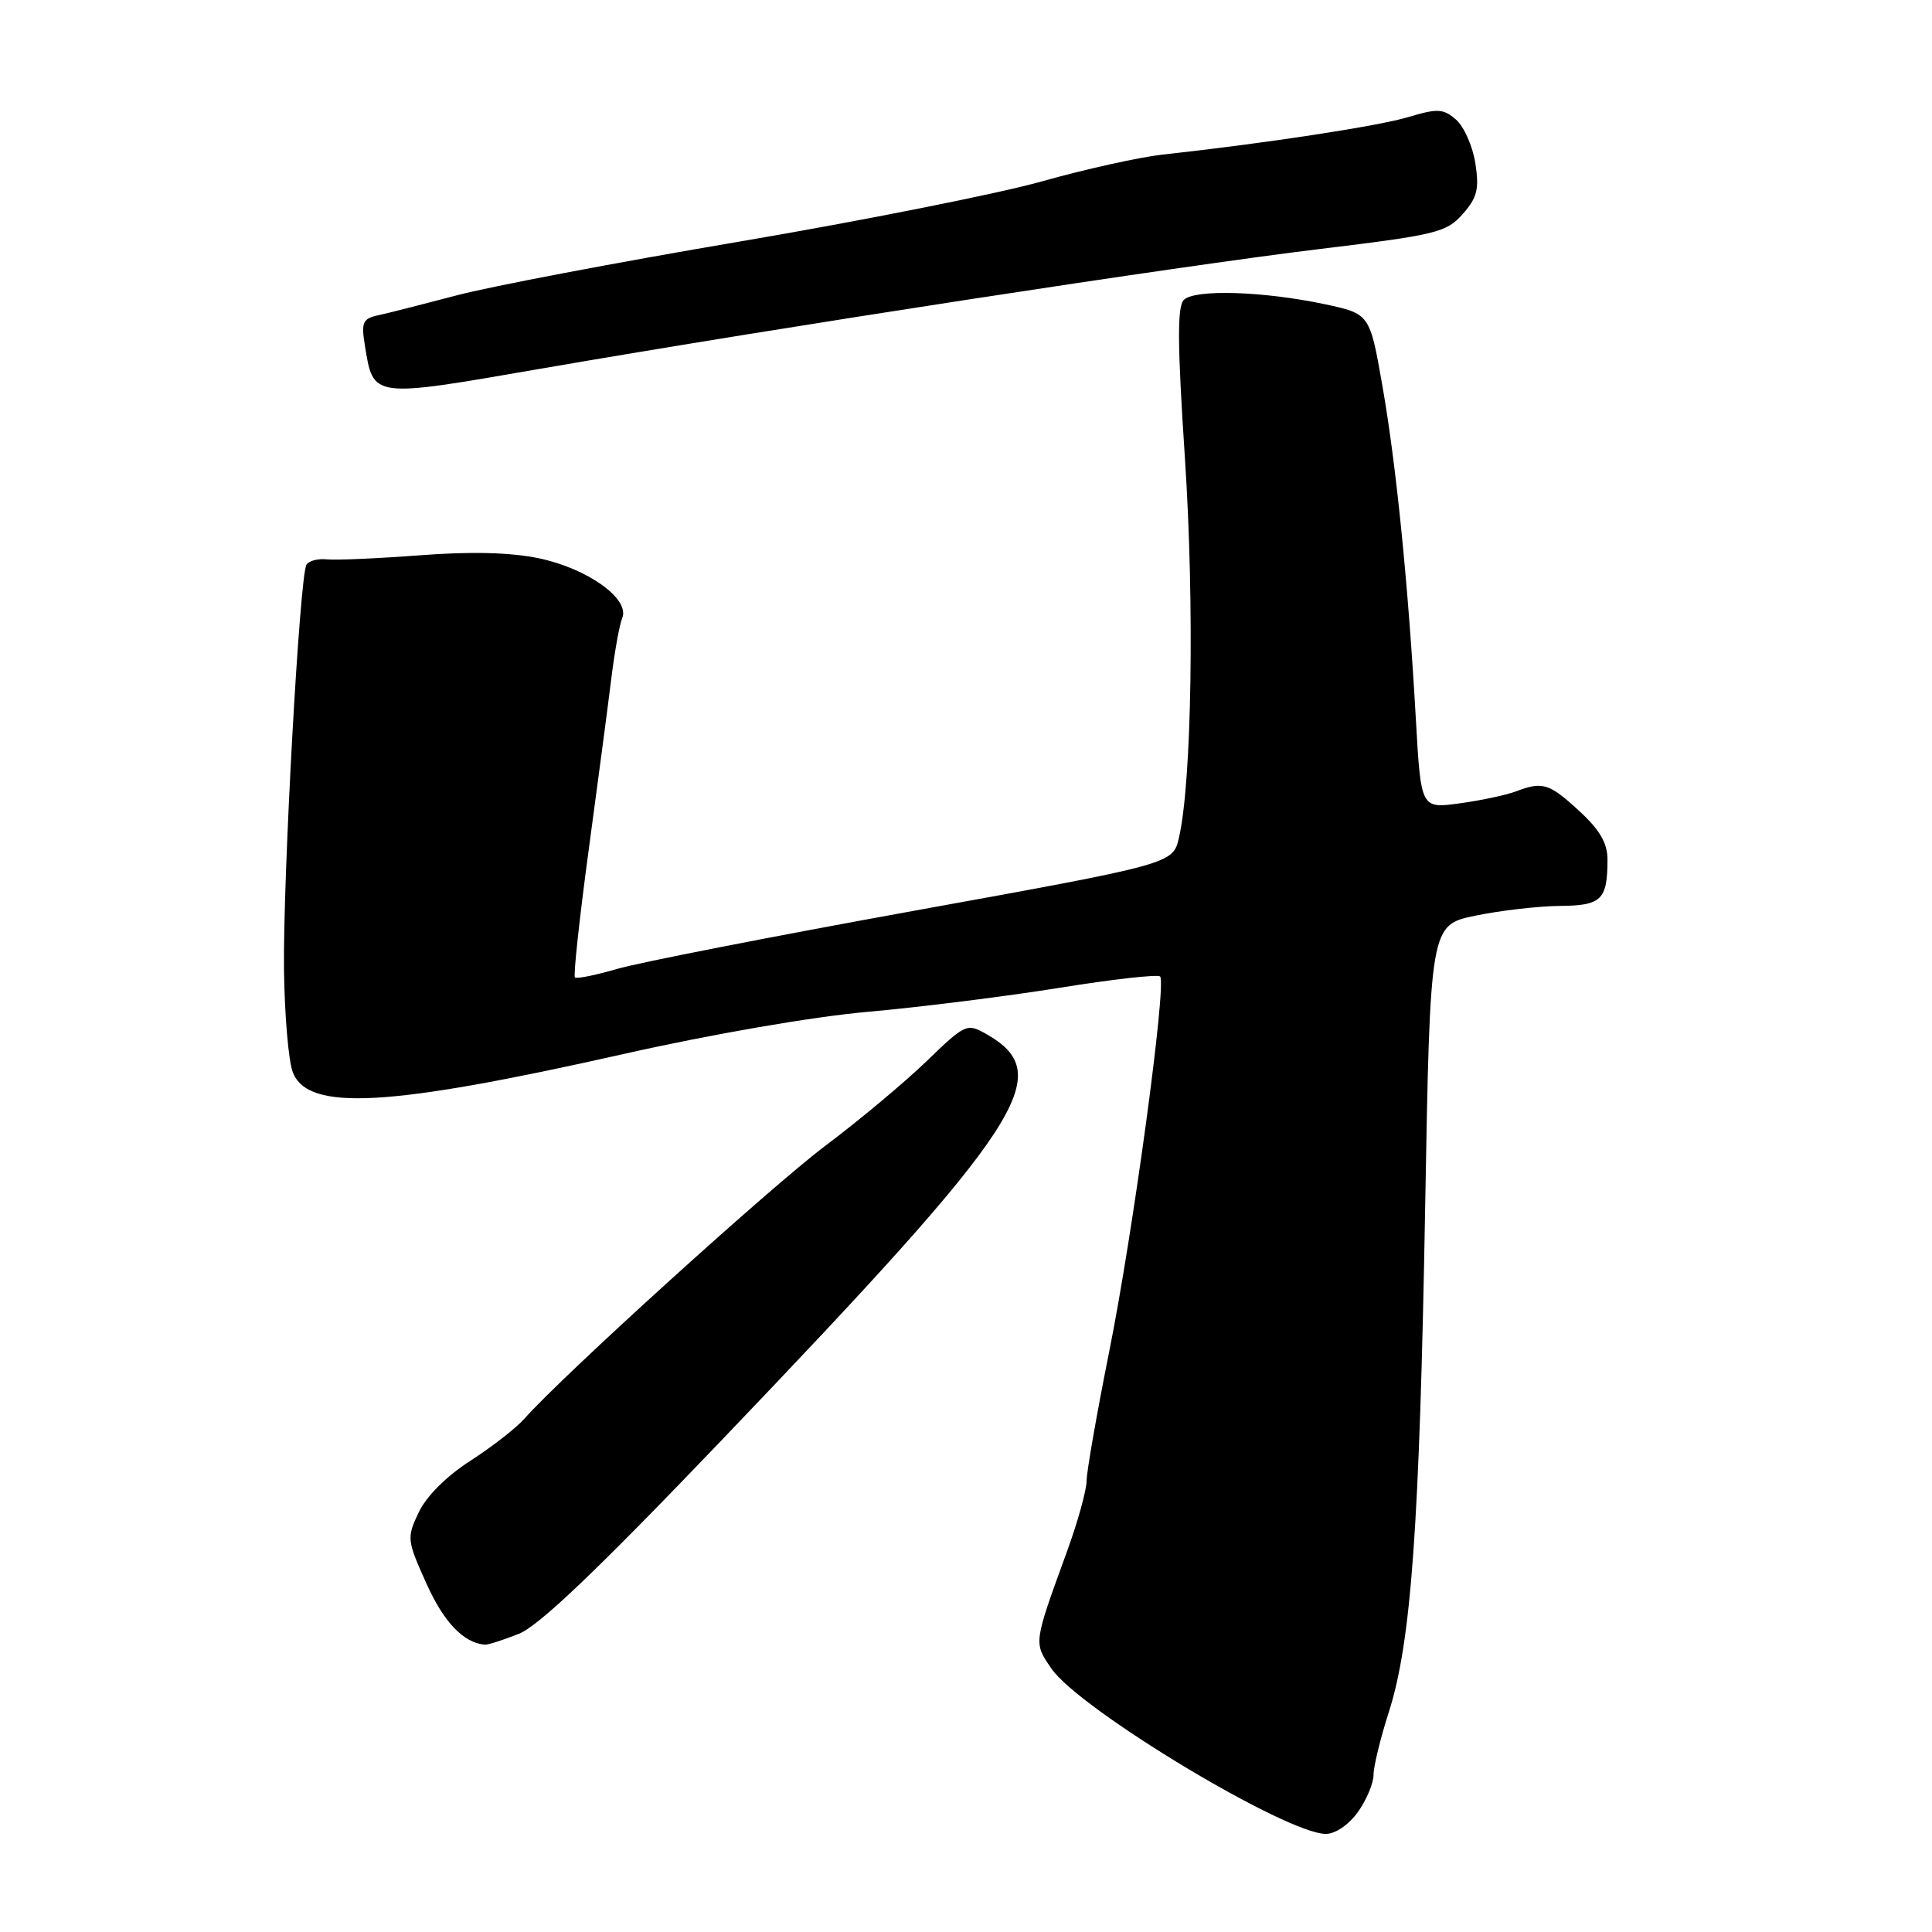 <?xml version="1.0" encoding="UTF-8" standalone="no"?>
<!DOCTYPE svg PUBLIC "-//W3C//DTD SVG 1.1//EN" "http://www.w3.org/Graphics/SVG/1.1/DTD/svg11.dtd" >
<svg xmlns="http://www.w3.org/2000/svg" xmlns:xlink="http://www.w3.org/1999/xlink" version="1.1" viewBox="0 0 256 256">
 <g >
 <path fill="currentColor"
d=" M 179.93 240.10 C 181.07 238.50 182.00 236.29 182.00 235.18 C 182.00 234.08 182.91 230.33 184.03 226.84 C 186.99 217.62 188.10 202.19 188.84 160.04 C 189.50 122.58 189.50 122.58 195.50 121.33 C 198.80 120.65 203.81 120.07 206.64 120.04 C 212.22 120.00 213.00 119.24 213.00 113.87 C 213.00 111.72 211.97 109.95 209.25 107.45 C 205.24 103.77 204.41 103.52 200.82 104.88 C 199.54 105.36 196.20 106.07 193.39 106.45 C 188.28 107.15 188.28 107.15 187.61 95.32 C 186.60 77.44 185.01 61.55 183.16 51.04 C 181.50 41.58 181.50 41.58 175.50 40.30 C 167.35 38.58 158.30 38.30 156.86 39.74 C 155.98 40.62 156.01 45.65 157.01 60.74 C 158.29 80.12 157.92 103.59 156.22 110.99 C 155.42 114.47 155.42 114.47 121.18 120.67 C 102.35 124.08 84.61 127.55 81.76 128.39 C 78.91 129.22 76.40 129.73 76.18 129.51 C 75.96 129.29 76.77 121.78 77.98 112.81 C 79.19 103.84 80.55 93.58 80.99 90.00 C 81.43 86.42 82.08 82.77 82.45 81.89 C 83.49 79.35 77.85 75.32 71.38 73.97 C 67.60 73.19 62.38 73.06 55.62 73.58 C 50.05 74.00 44.53 74.24 43.35 74.12 C 42.16 73.99 40.93 74.30 40.61 74.82 C 39.70 76.29 37.49 116.28 37.63 128.50 C 37.71 134.55 38.23 140.67 38.81 142.11 C 40.86 147.27 51.43 146.68 82.50 139.69 C 94.25 137.04 107.66 134.72 115.00 134.07 C 121.88 133.46 133.28 132.03 140.33 130.90 C 147.39 129.76 153.42 129.08 153.72 129.39 C 154.62 130.29 150.13 163.42 146.95 179.22 C 145.33 187.32 143.99 194.97 143.98 196.22 C 143.97 197.48 142.81 201.65 141.41 205.50 C 136.91 217.87 136.94 217.63 139.33 221.11 C 143.03 226.50 170.42 243.00 175.68 243.00 C 176.95 243.00 178.73 241.78 179.93 240.10 Z  M 68.75 216.49 C 71.44 215.41 79.19 208.01 95.71 190.74 C 135.91 148.71 140.06 142.34 130.68 137.01 C 128.12 135.56 127.90 135.66 122.78 140.61 C 119.87 143.42 113.87 148.43 109.44 151.76 C 102.20 157.19 74.53 182.28 69.50 187.97 C 68.40 189.22 65.17 191.73 62.33 193.56 C 59.17 195.59 56.51 198.24 55.49 200.38 C 53.88 203.77 53.91 204.05 56.50 209.82 C 58.80 214.94 61.40 217.67 64.23 217.93 C 64.63 217.97 66.66 217.32 68.75 216.49 Z  M 71.50 48.88 C 103.68 43.32 156.20 35.25 175.00 32.98 C 190.34 31.12 191.66 30.80 193.82 28.36 C 195.75 26.17 196.02 25.05 195.49 21.62 C 195.13 19.35 193.98 16.76 192.93 15.85 C 191.25 14.39 190.49 14.35 186.66 15.50 C 182.66 16.71 167.57 19.01 154.00 20.49 C 150.97 20.83 143.78 22.42 138.00 24.05 C 132.22 25.67 114.22 29.25 98.00 32.01 C 81.78 34.76 64.90 37.97 60.50 39.14 C 56.10 40.30 51.44 41.49 50.14 41.77 C 48.07 42.21 47.85 42.70 48.34 45.73 C 49.49 52.80 49.13 52.75 71.50 48.88 Z "/>
</g>
</svg>